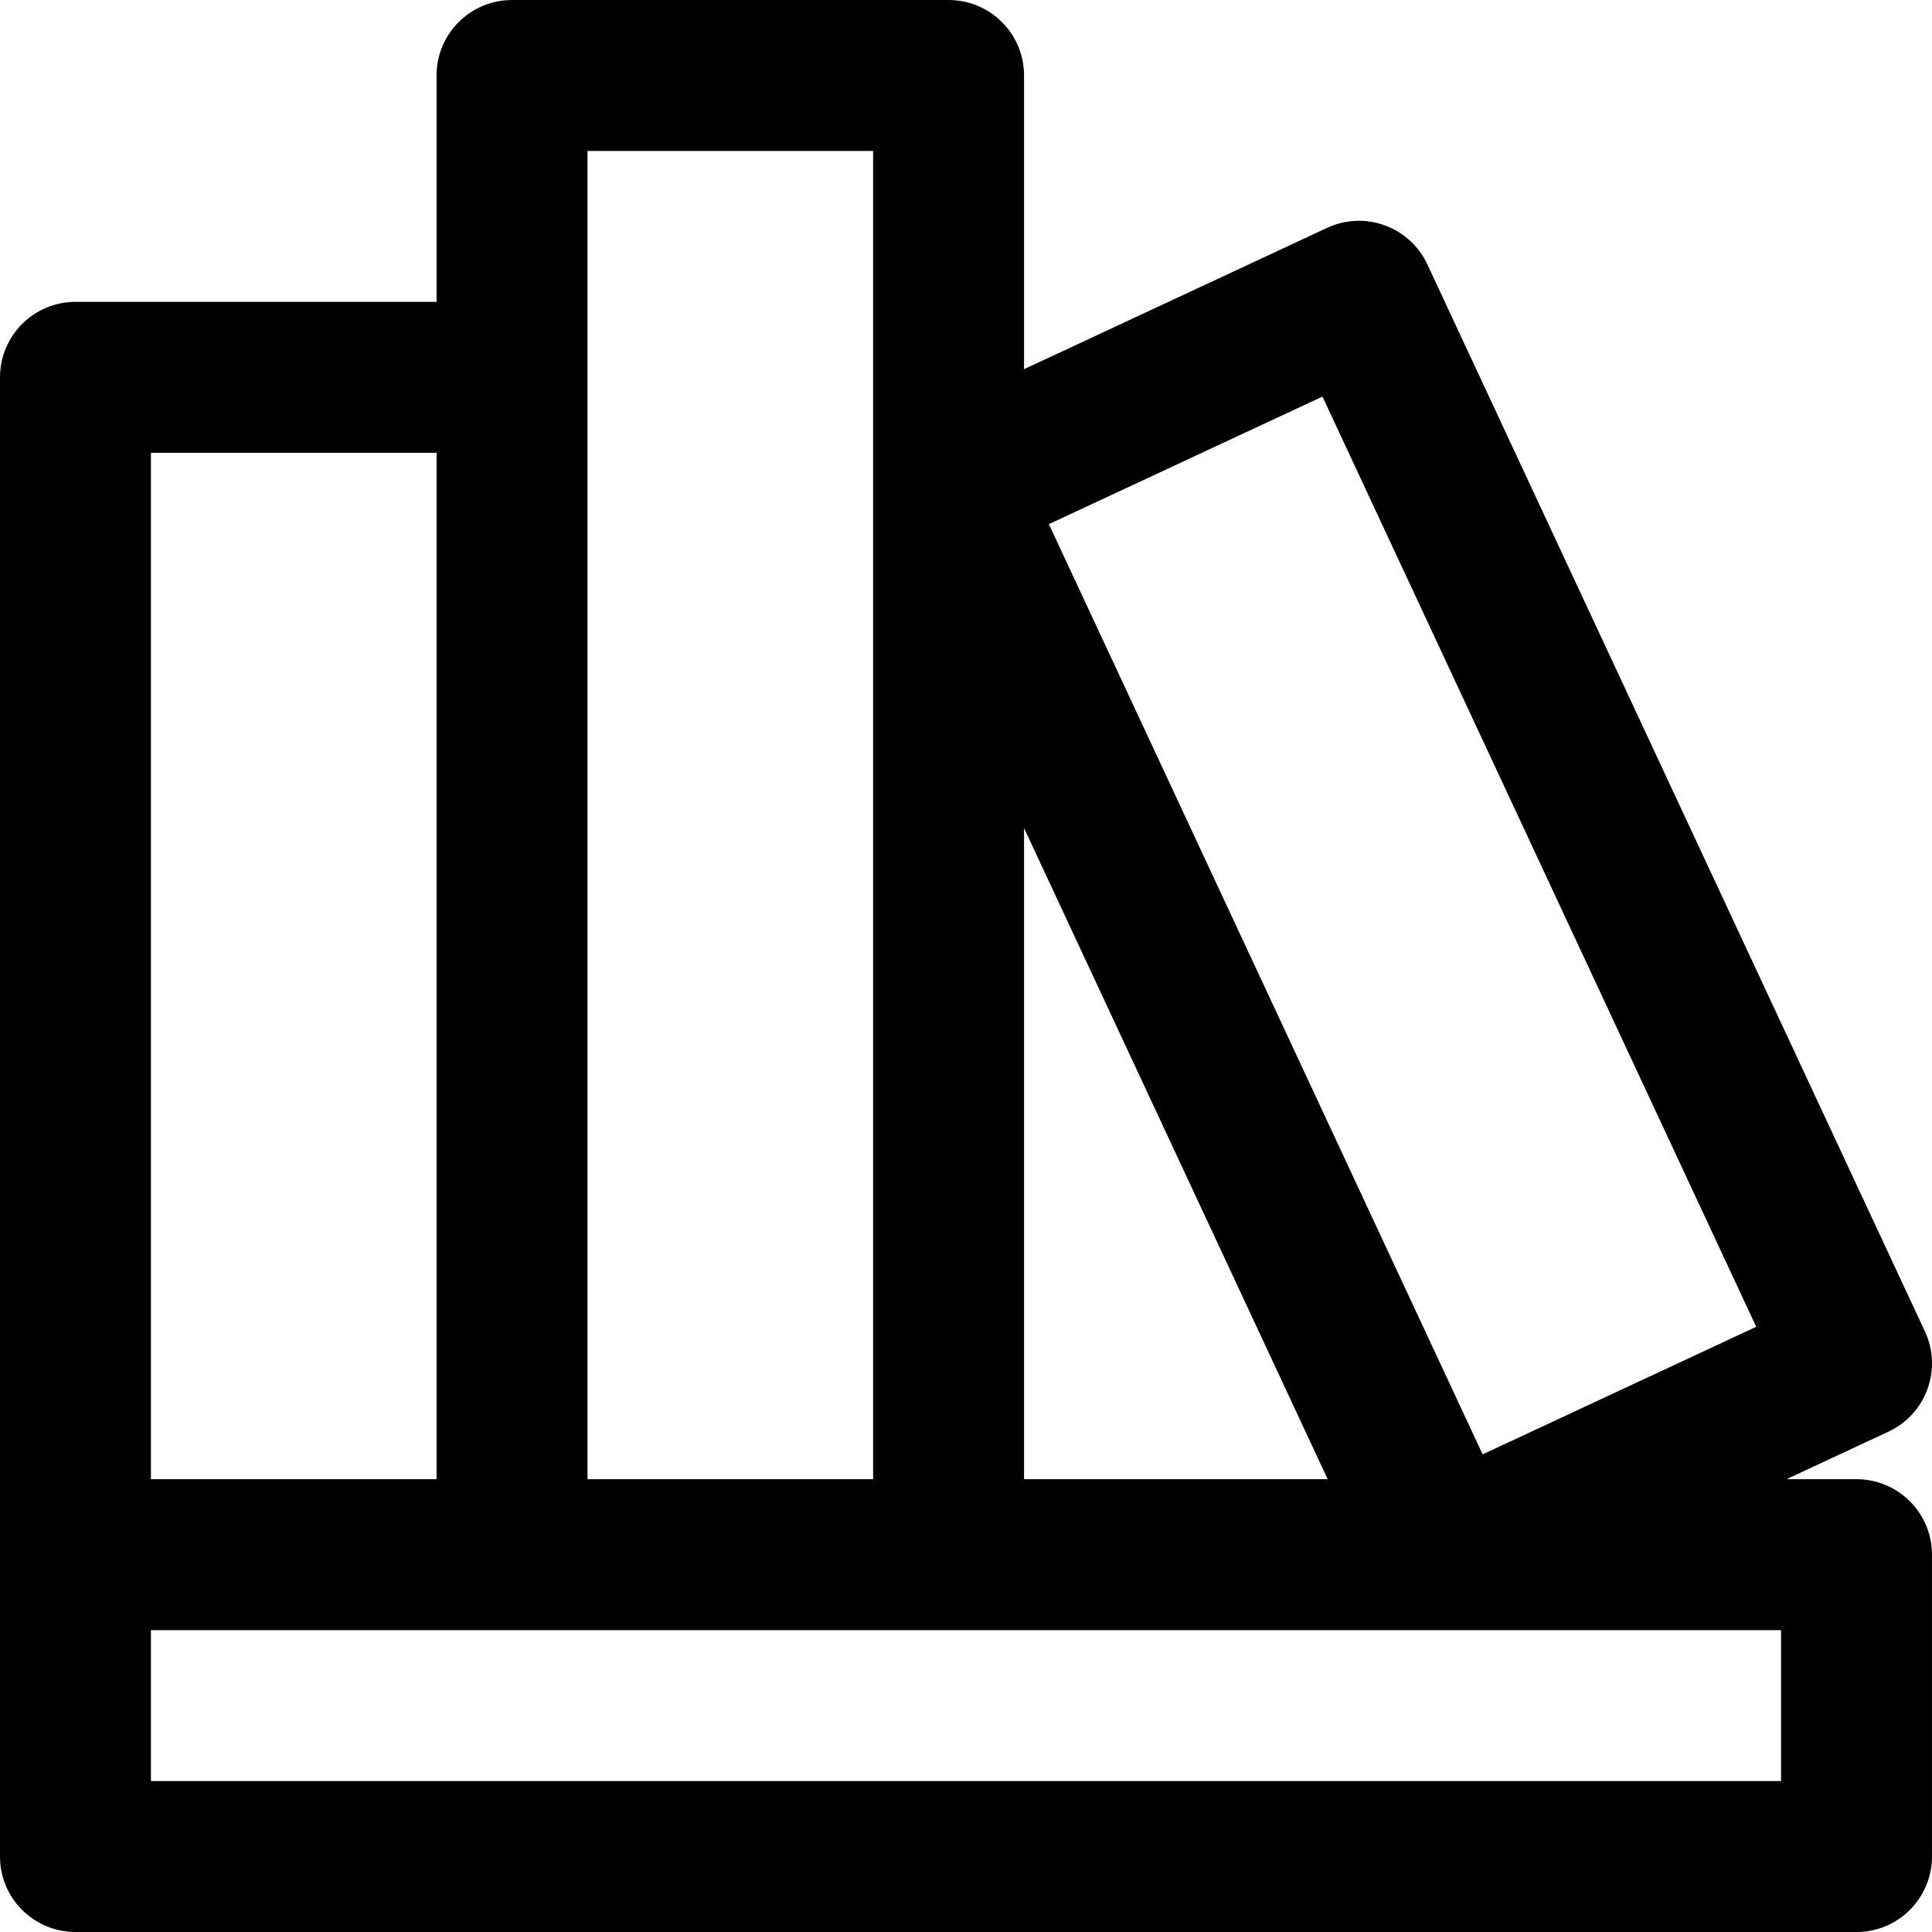 <svg id="Capa_1" enable-background="new 0 0 512 512" height="512" viewBox="0 0 512 512" width="512" xmlns="http://www.w3.org/2000/svg"><g><path d="m491.996 392h-18.543l26.995-12.588c10.011-4.668 14.342-16.567 9.674-26.578l-131.856-282.769c-4.664-10.004-16.569-14.343-26.578-9.674l-80.304 37.447v-77.838c0-11.046-8.955-20-20-20h-115.692c-11.046 0-20 8.954-20 20v60h-95.692c-11.046 0-20 8.954-20 20v392c0 11.046 8.954 20 20 20h471.996c11.046 0 20-8.954 20-20v-80c-.001-11.046-8.955-20-20-20zm-141.529-286.904 114.951 246.516-72.504 33.81-114.952-246.516zm-79.083 114.351 80.463 172.553h-80.462v-172.553zm-115.692-179.447h75.692v352h-75.692c0-13.573 0-334.879 0-352zm-115.692 80h75.693v272h-75.693zm431.996 352h-431.996v-40h431.996z"/></g></svg>